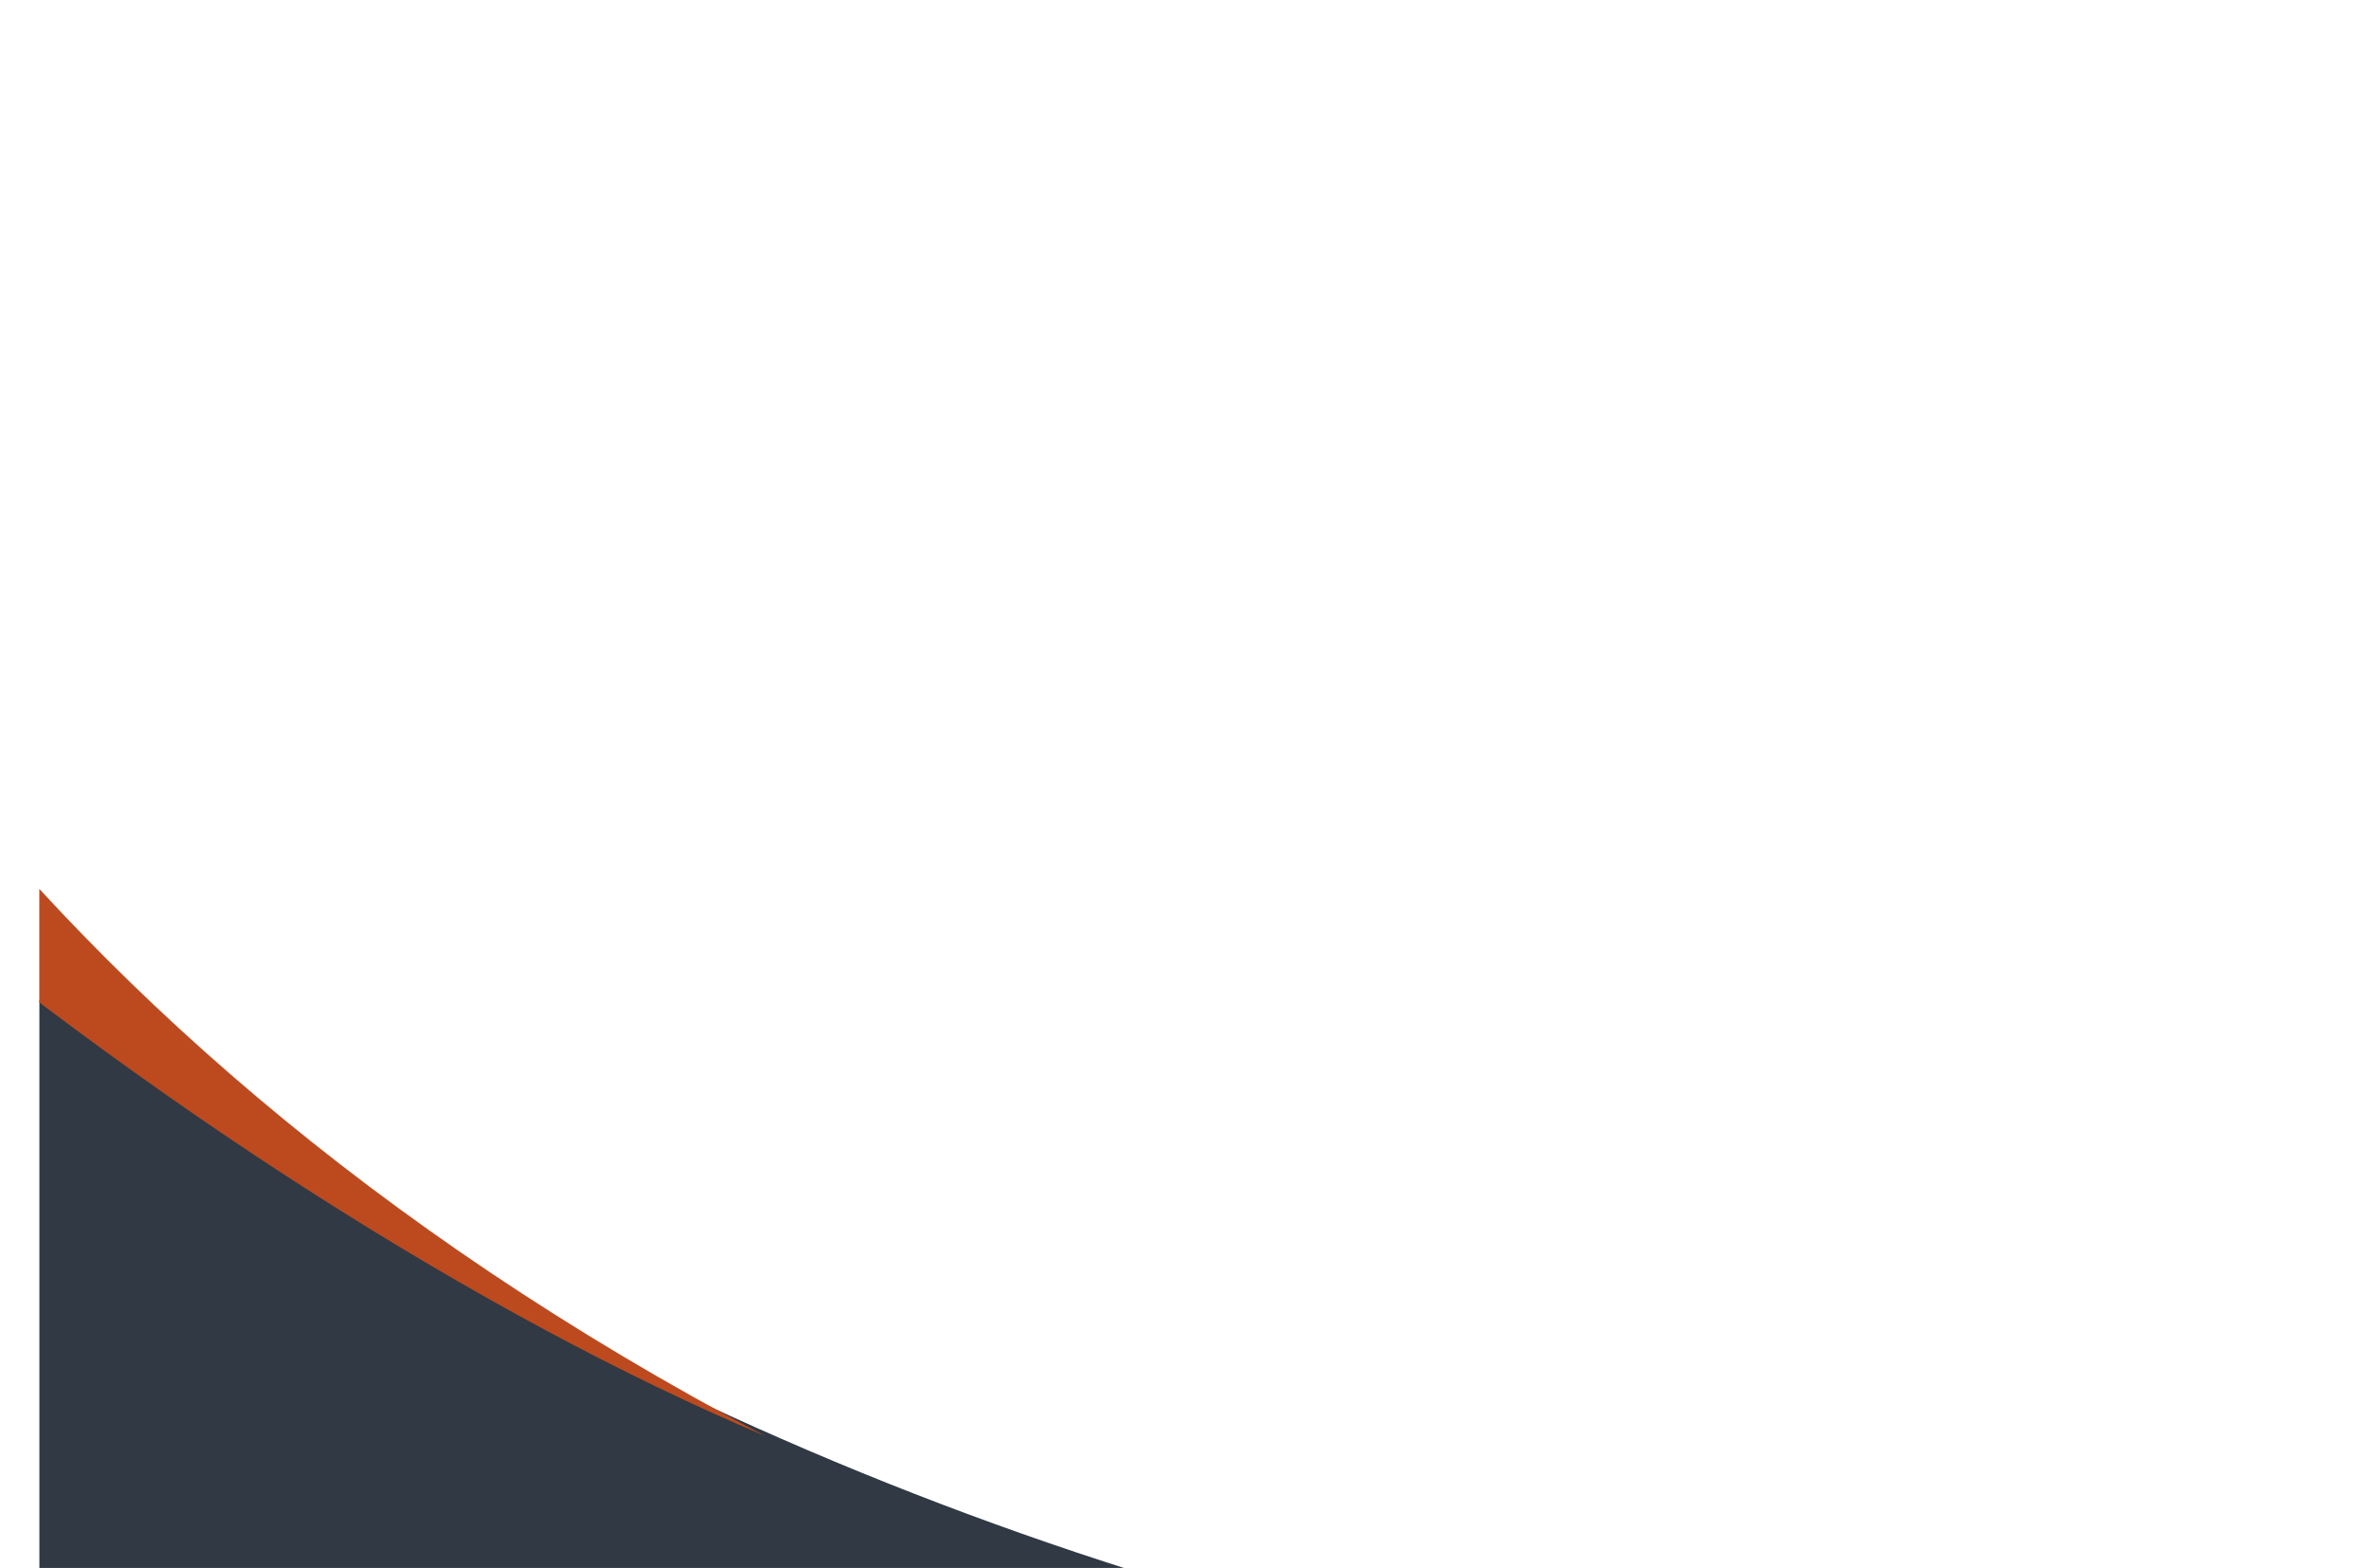 <?xml version="1.0" encoding="UTF-8" standalone="no"?>
<!-- Created with Inkscape (http://www.inkscape.org/) -->

<svg
   width="189.083mm"
   height="125.091mm"
   viewBox="0 0 189.083 125.091"
   version="1.1"
   id="svg1"
   xml:space="preserve"
   xmlns="http://www.w3.org/2000/svg"
   xmlns:svg="http://www.w3.org/2000/svg"><defs
     id="defs1"><clipPath
       clipPathUnits="userSpaceOnUse"
       id="clipPath723"><path
         d="M -628.56,355.588 H 536.96 V -424 H -628.56 Z"
         transform="translate(627.56,-354.588)"
         id="path723" /></clipPath><clipPath
       clipPathUnits="userSpaceOnUse"
       id="clipPath725"><path
         d="M 0,0 H 612 V 792 H 0 Z"
         transform="matrix(1.333,0,0,-1.333,7524,1056)"
         id="path725" /></clipPath><clipPath
       clipPathUnits="userSpaceOnUse"
       id="clipPath32"><rect
         style="opacity:0.917;fill:#000000"
         id="rect32"
         width="332.488"
         height="335.036"
         x="7523.969"
         y="717.249" /></clipPath></defs><g
     id="g615"
     transform="matrix(0.265,0,0,0.265,-1990.717,-154.309)"><g
       id="g723"><g
         id="g724"
         clip-path="url(#clipPath725)"><path
           d="m 0,0 c 168.266,-454.003 605.185,-777.588 1117.718,-777.588 25.889,0 20.324,0.92 45.802,2.546 v 387.327 c -25.36,-2.407 -19.812,-3.687 -45.802,-3.687 -293.43,0 -550.181,156.922 -691.002,391.402 z"
           style="fill:#303944;fill-opacity:1;fill-rule:nonzero;stroke:none"
           transform="matrix(1.333,0,0,-1.333,6687.253,583.216)"
           clip-path="url(#clipPath723)"
           id="path724" /></g></g><g
       id="g725"
       clip-path="url(#clipPath32)"><path
         id="path726"
         d="M 0,0 C 61.742,-132.698 242.056,-273.71 368.346,-326.863 189.435,-232.677 119.274,-101.12 91.209,0 Z"
         style="fill:#bd4a1f;fill-opacity:1;fill-rule:nonzero;stroke:none"
         transform="matrix(1.333,0,0,-1.333,7251.559,578.936)" /></g></g></svg>
